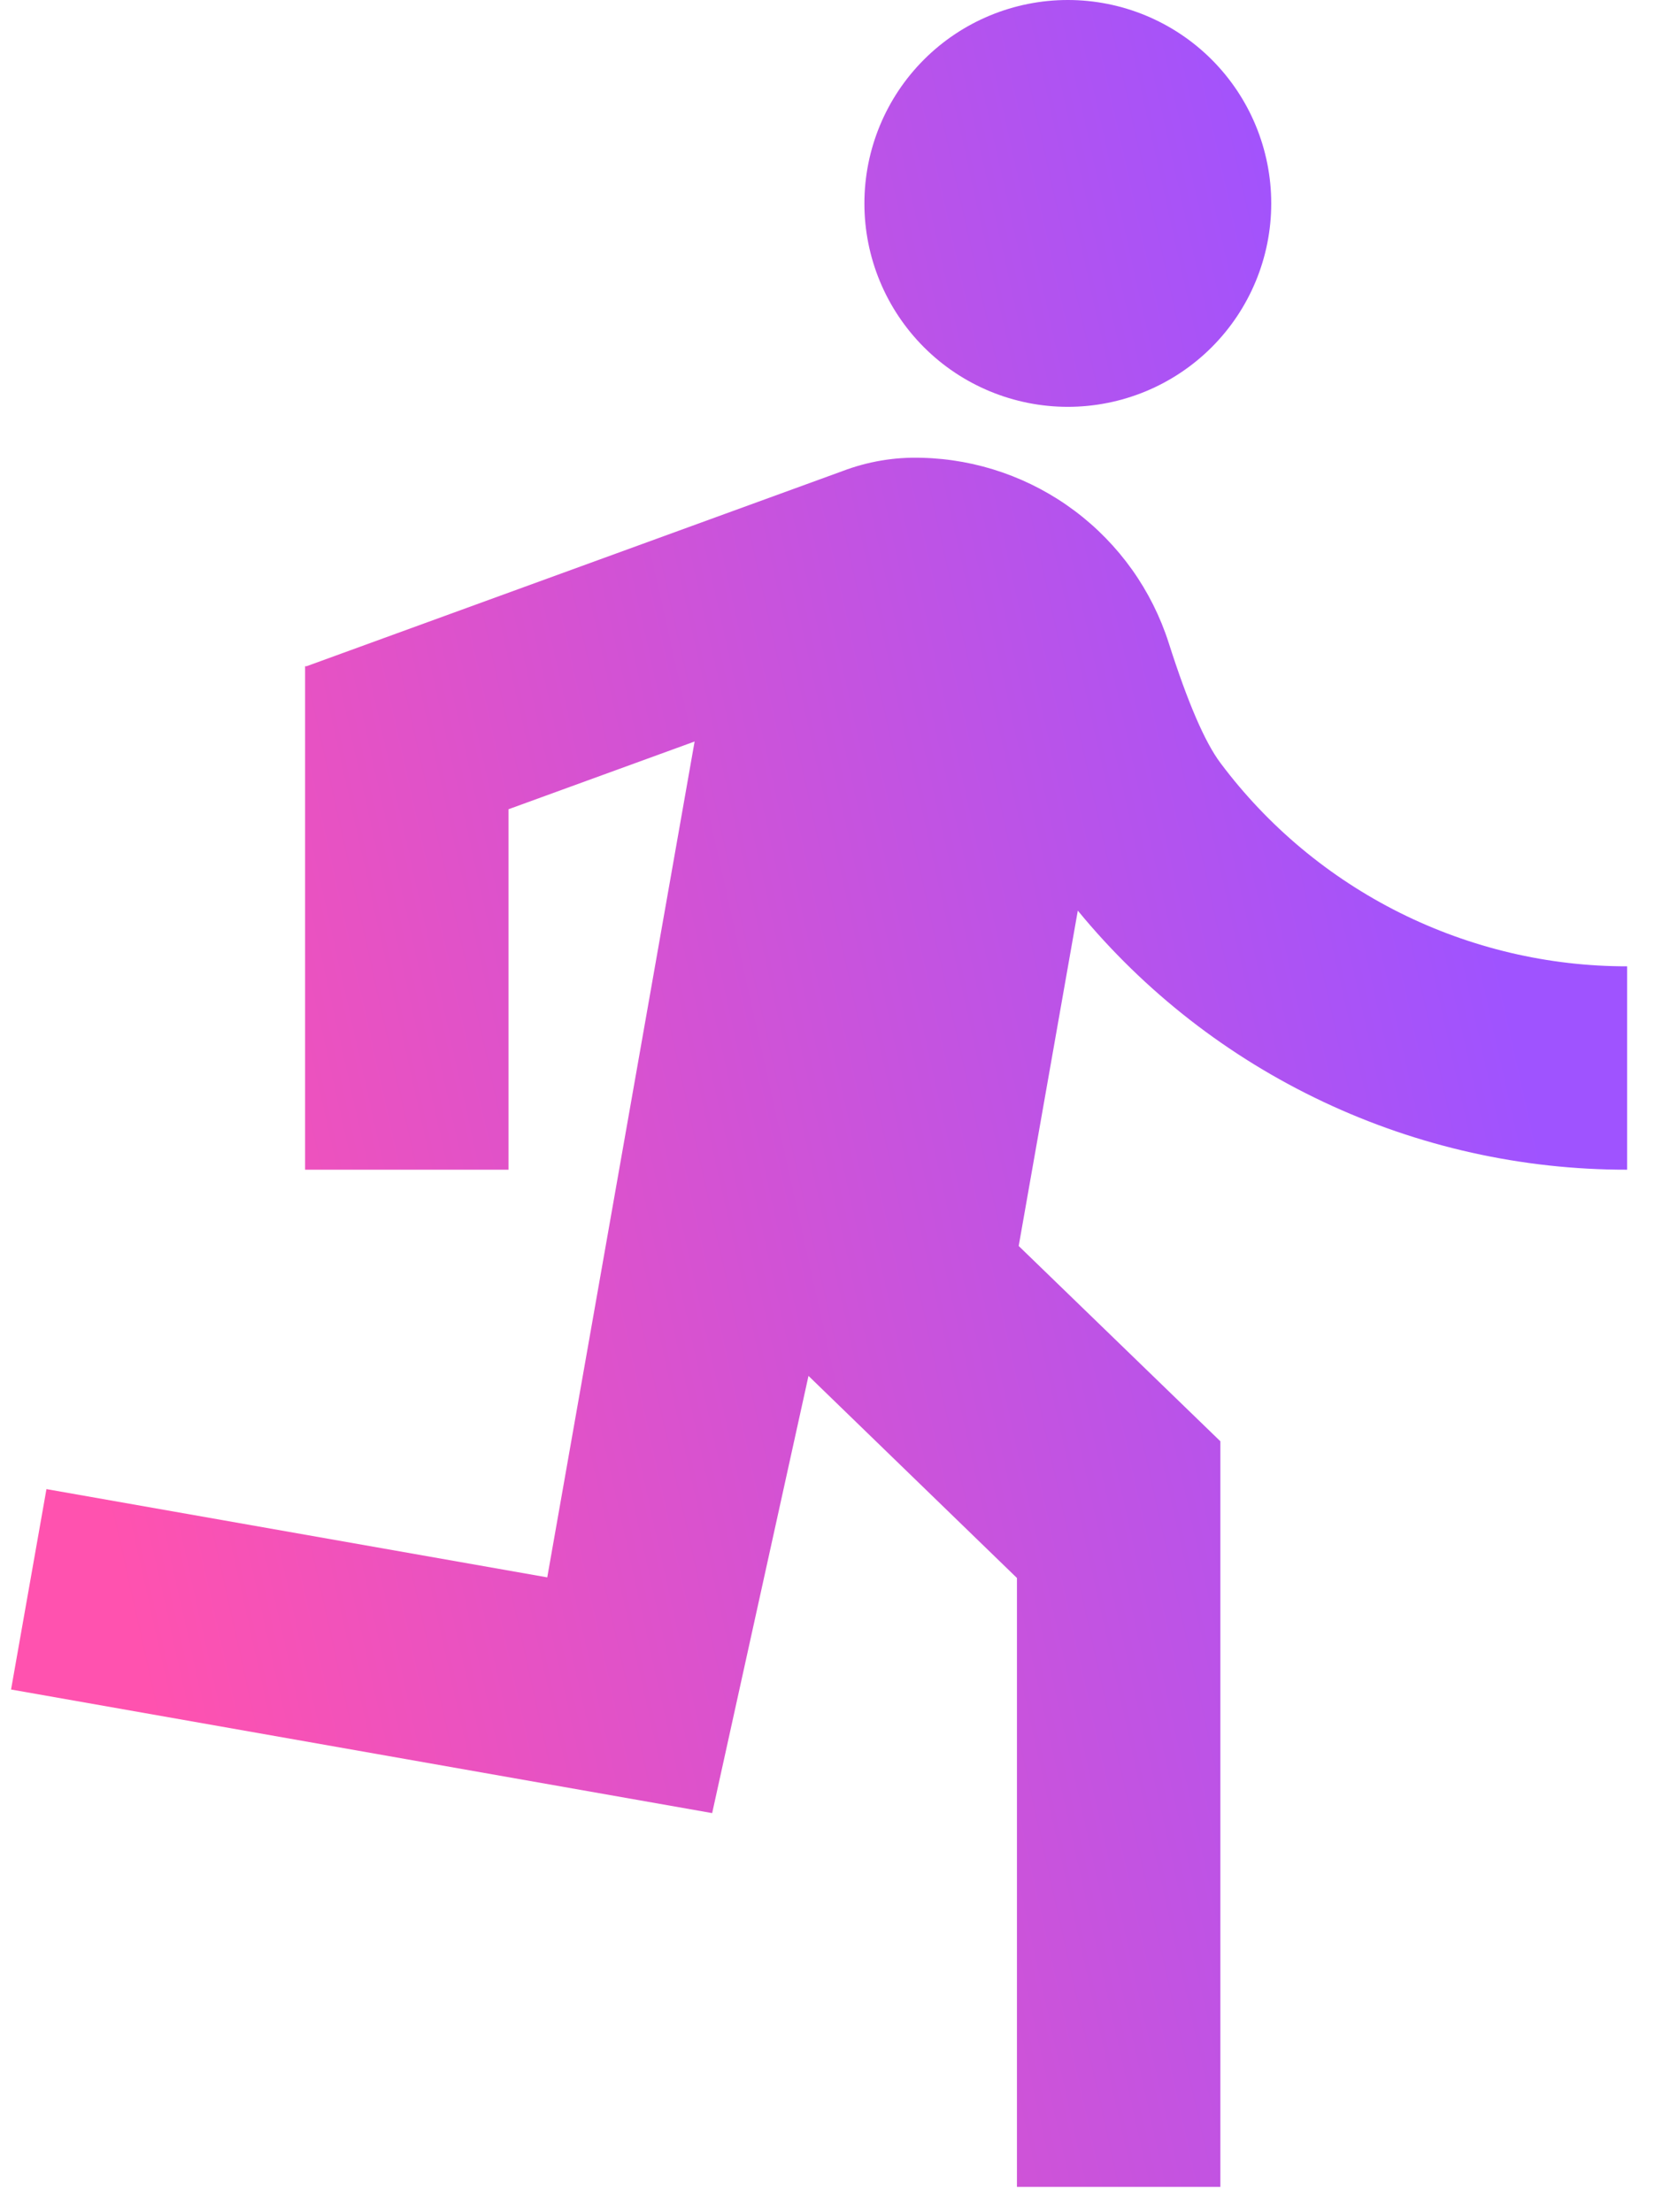 <svg width="22" height="29" viewBox="0 0 22 29" fill="none" xmlns="http://www.w3.org/2000/svg">
<path d="M9.107 9.72L6.667 10.608V15.333H4V8.733H4.02L11.044 6.176C11.369 6.052 11.724 5.989 12.087 6.001C12.811 6.019 13.512 6.263 14.092 6.698C14.672 7.133 15.102 7.737 15.323 8.428C15.571 9.205 15.797 9.731 16.003 10.004C16.623 10.832 17.428 11.503 18.353 11.965C19.279 12.427 20.299 12.668 21.333 12.667V15.333C19.956 15.335 18.596 15.031 17.351 14.444C16.105 13.857 15.005 13.001 14.131 11.937L13.356 16.333L16 18.893V28.667H13.333V20.685L10.6 18.036L9.337 23.767L0.145 22.147L0.609 19.52L7.175 20.677L9.107 9.72ZM14 5.333C13.293 5.333 12.614 5.052 12.114 4.552C11.614 4.052 11.333 3.374 11.333 2.667C11.333 1.959 11.614 1.281 12.114 0.781C12.614 0.281 13.293 0 14 0C14.707 0 15.386 0.281 15.886 0.781C16.386 1.281 16.667 1.959 16.667 2.667C16.667 3.374 16.386 4.052 15.886 4.552C15.386 5.052 14.707 5.333 14 5.333Z" fill="url(#paint0_linear_42_198)"/>
<defs>
<linearGradient id="paint0_linear_42_198" x1="0.145" y1="14.333" x2="19.134" y2="10.093" gradientUnits="userSpaceOnUse">
<stop stop-color="#FF52AF"/>
<stop offset="1" stop-color="#9F53FF"/>
</linearGradient>
</defs>
</svg>
